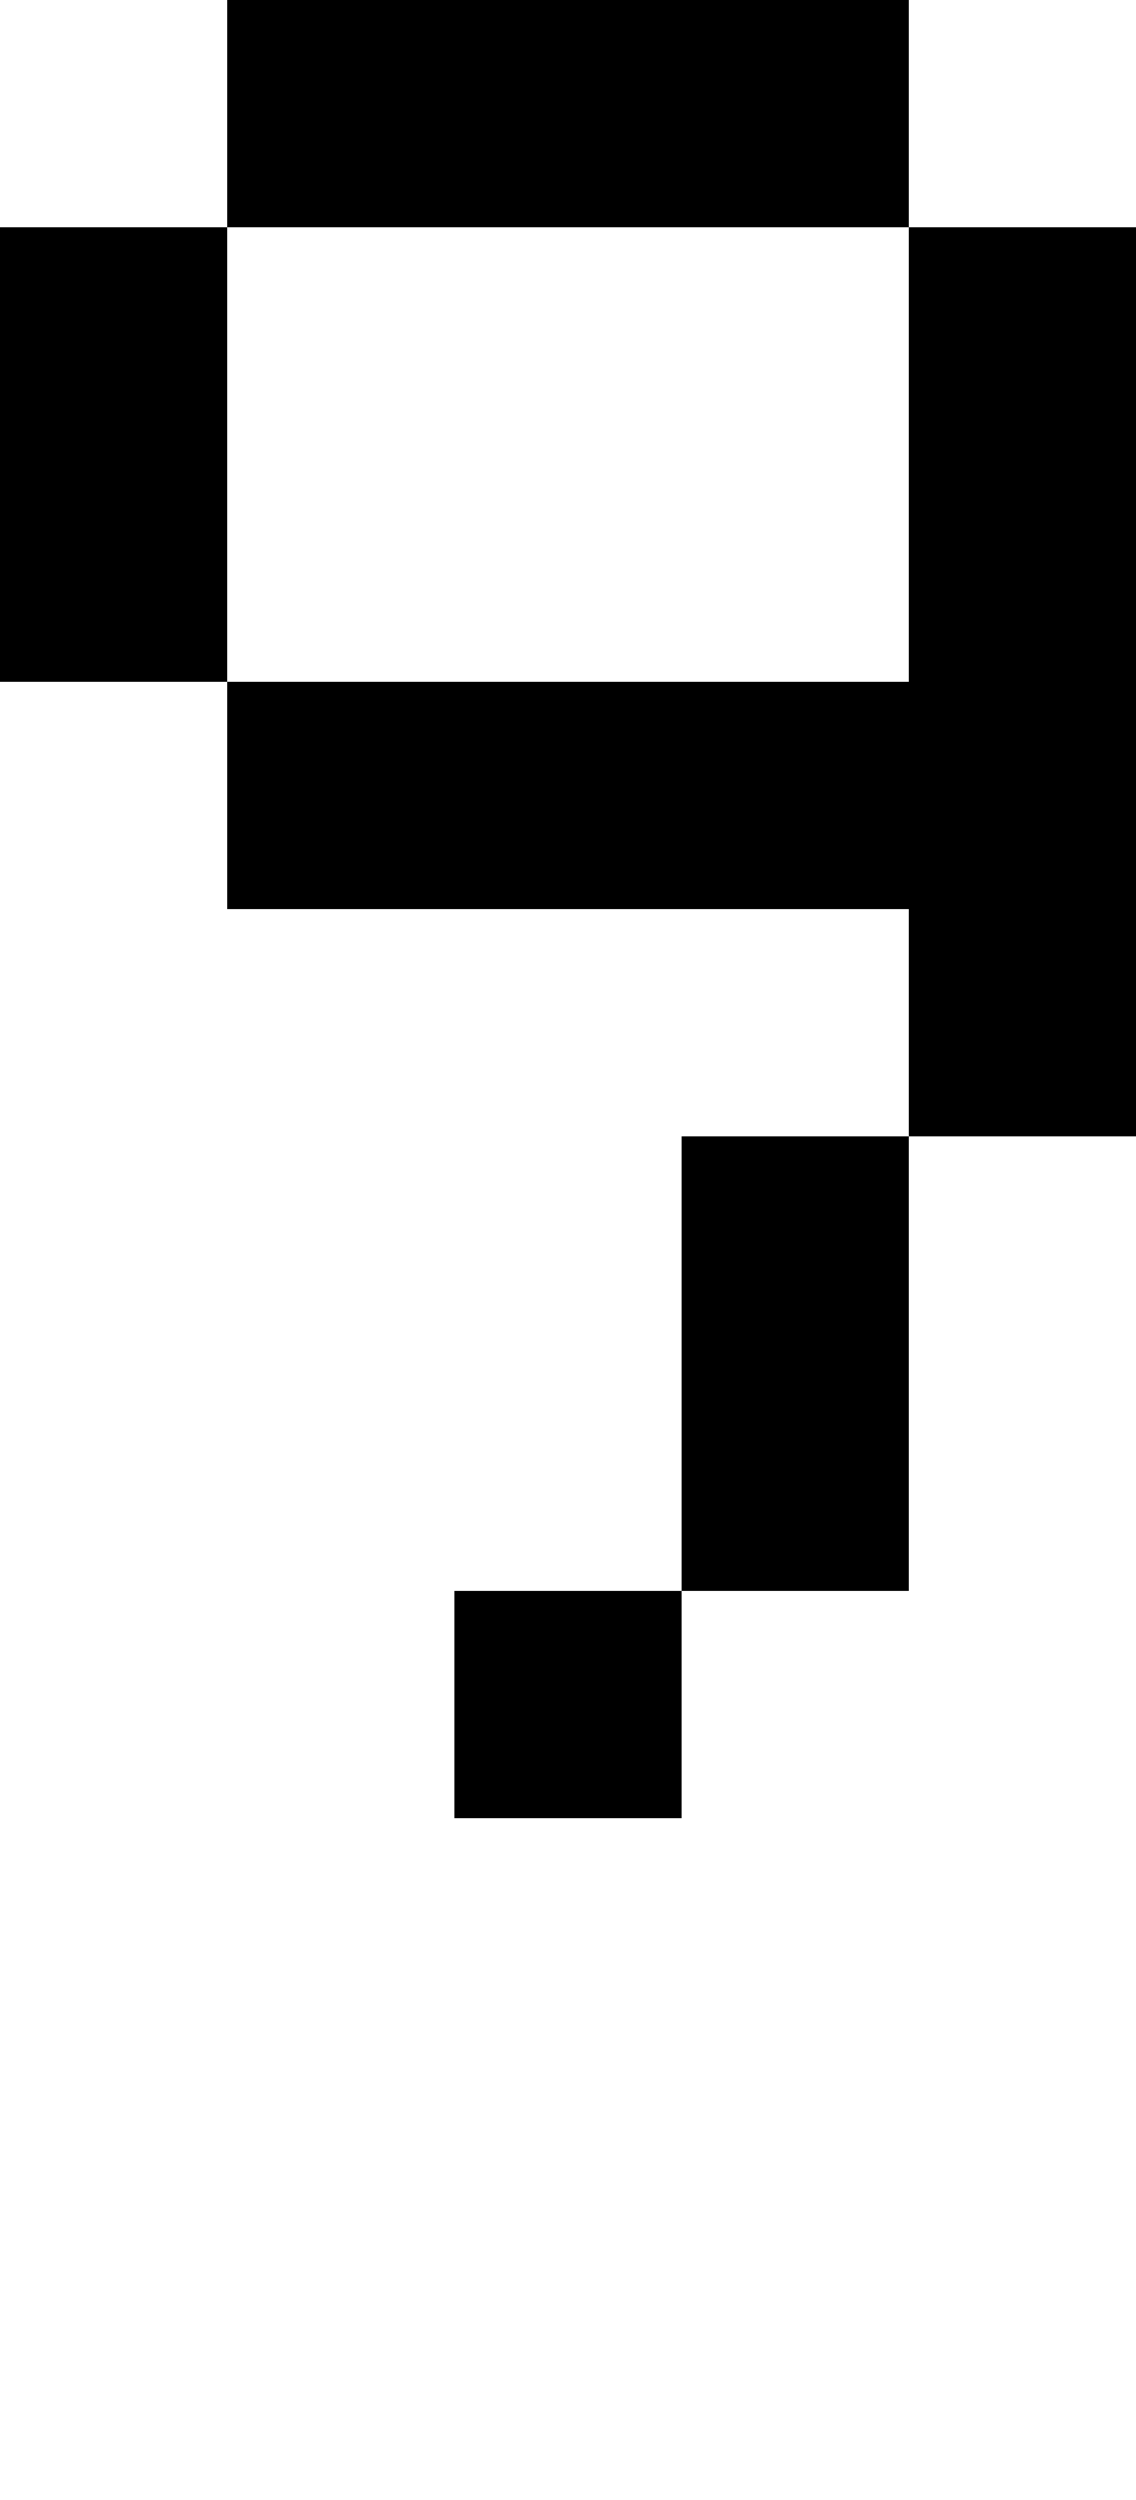<svg viewBox='0,0,5,11' xmlns='http://www.w3.org/2000/svg'>
  <path
    d='
      M1,1
      L1,0
      L4,0
      L4,1
      L5,1
      L5,5
      L4,5
      L4,7
      L3,7
      L3,8
      L2,8
      L2,7
      L3,7
      L3,5
      L4,5
      L4,4
      L1,4
      L1,3
      L0,3
      L0,1
      Z
      L1,3
      L4,3
      L4,1
      Z'
  />
</svg>